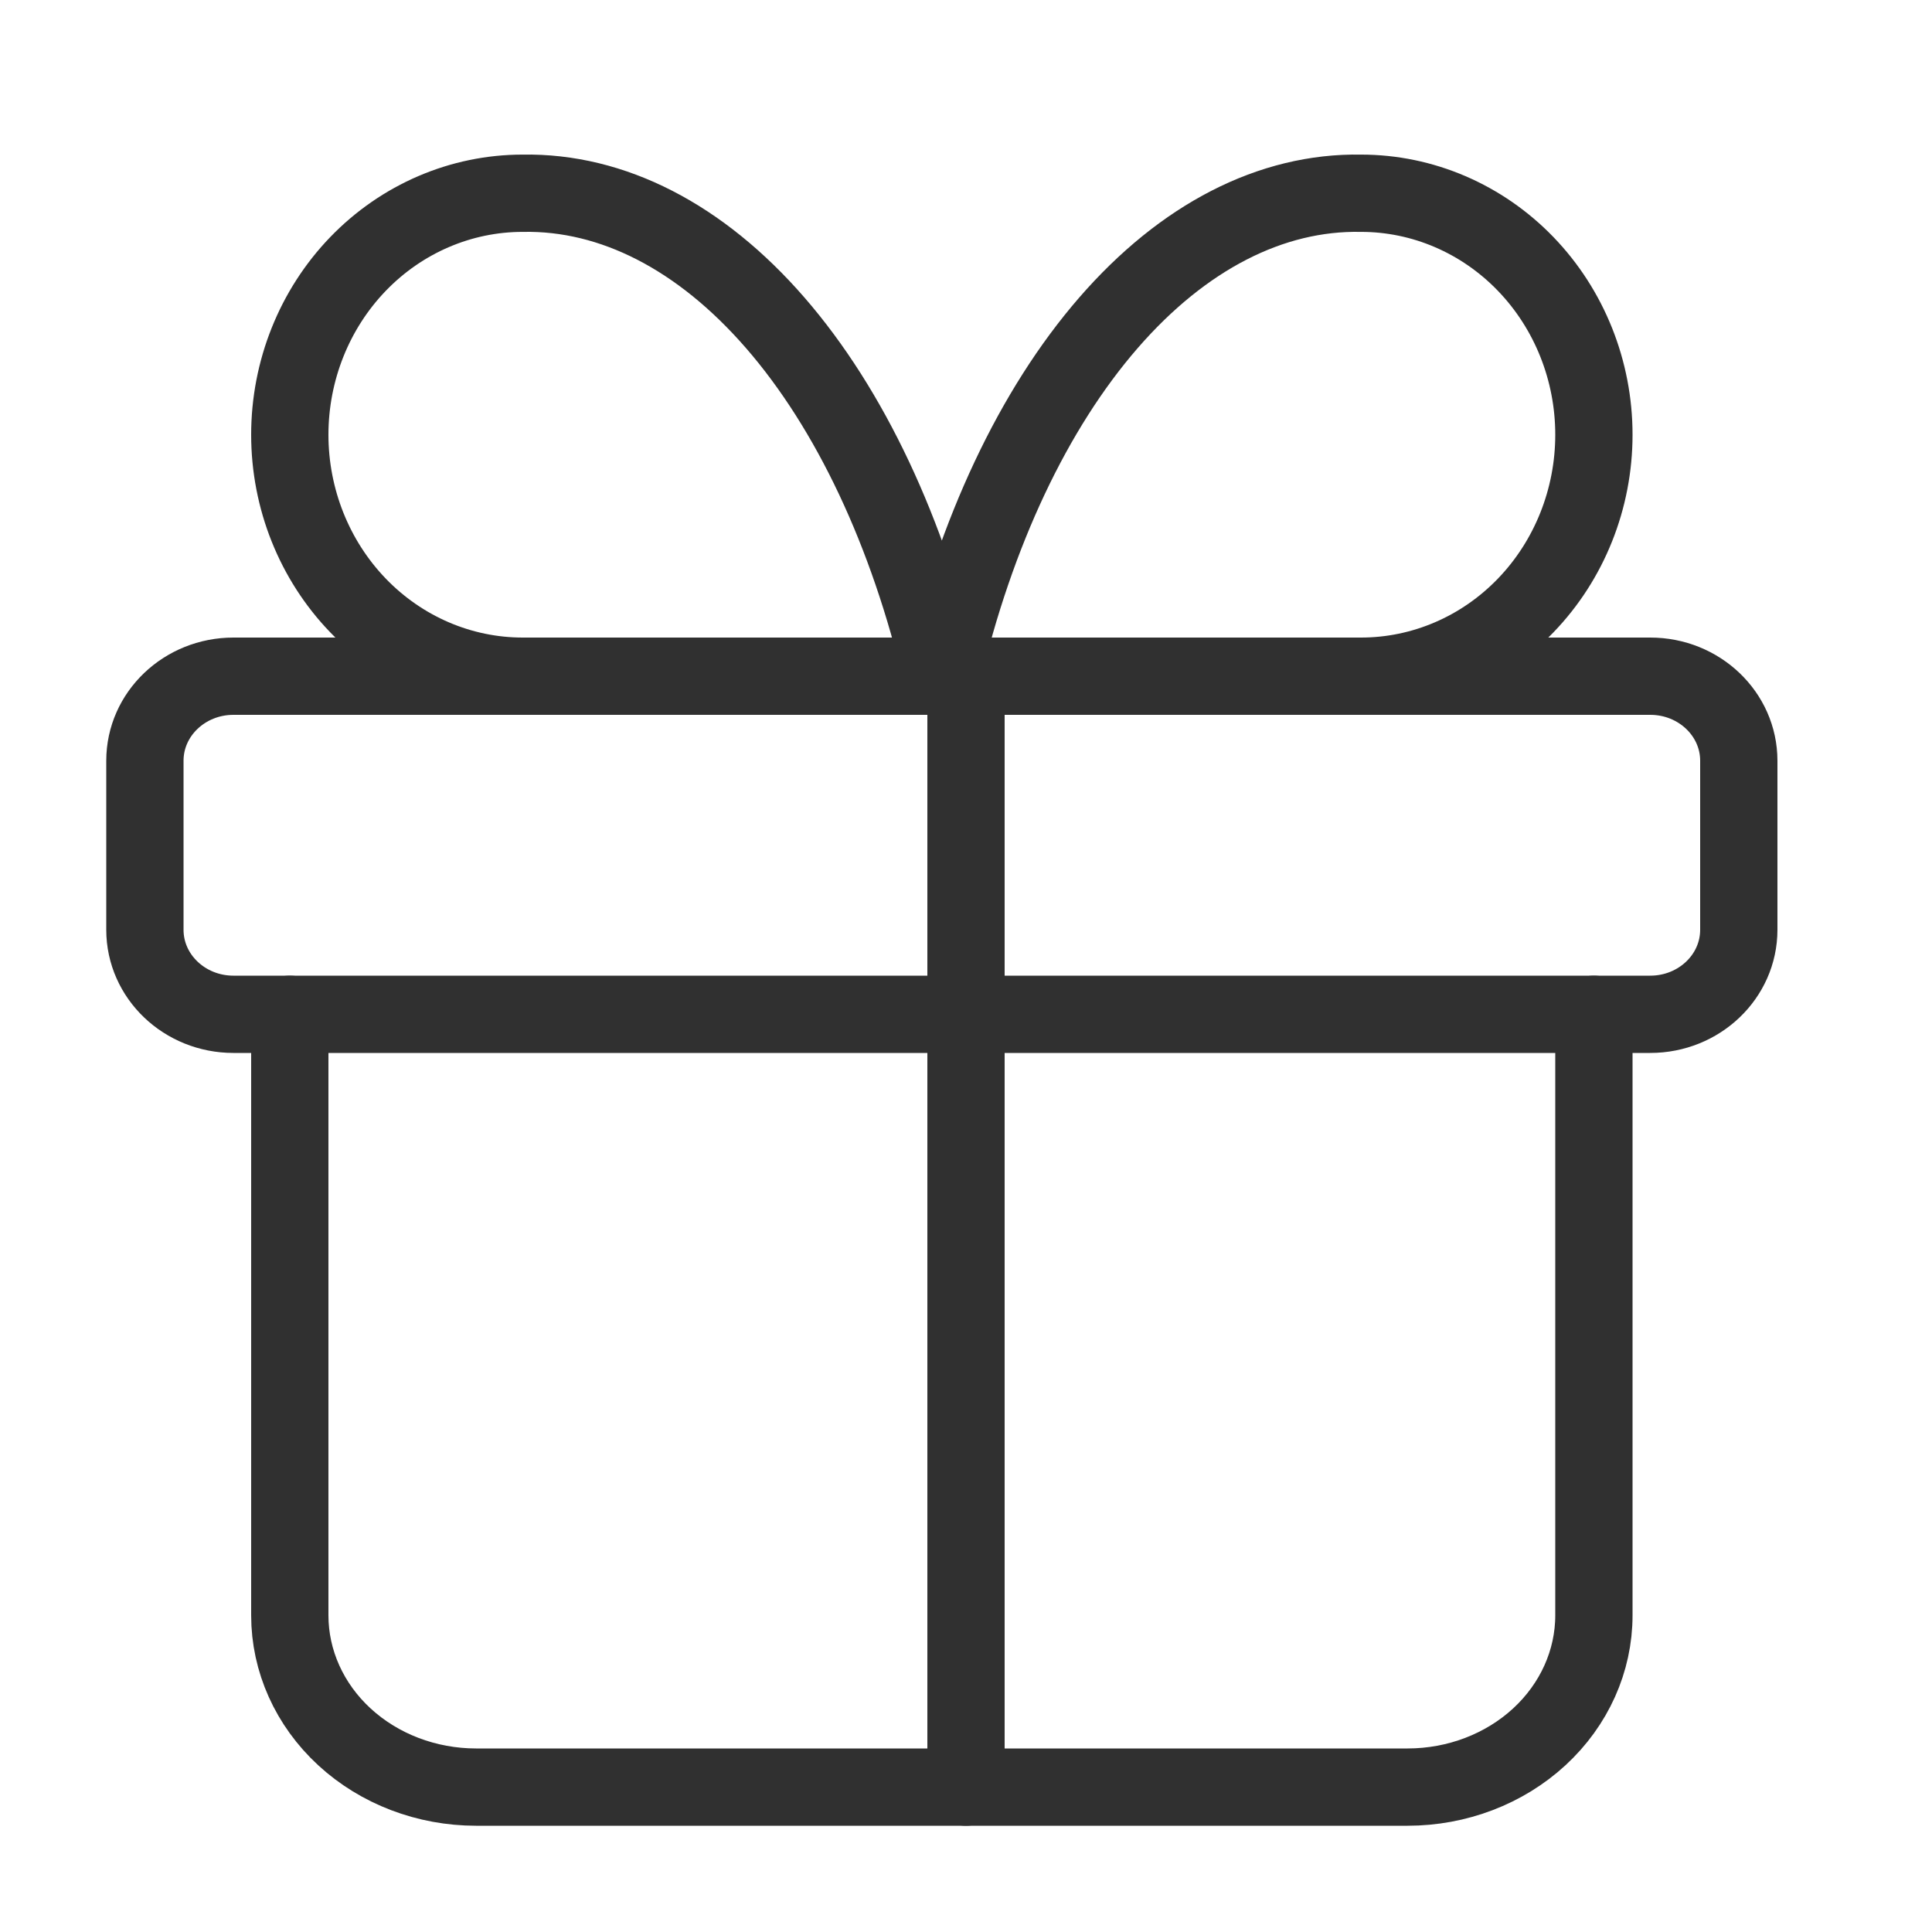 <svg width="100" height="100" viewBox="0 0 100 100" fill="none" xmlns="http://www.w3.org/2000/svg">
<path d="M85.417 35H12.083C9.552 35 7.5 36.959 7.5 39.375V48.125C7.5 50.541 9.552 52.5 12.083 52.5H85.417C87.948 52.5 90 50.541 90 48.125V39.375C90 36.959 87.948 35 85.417 35Z" stroke="#303030" stroke-width="4" stroke-linecap="round" stroke-linejoin="round"/>
<path d="M50 35V92.5" stroke="#303030" stroke-width="4" stroke-linecap="round" stroke-linejoin="round"/>
<path d="M82.5 52.5V83.611C82.5 85.969 81.484 88.23 79.676 89.897C77.867 91.564 75.415 92.5 72.857 92.5H24.643C22.085 92.5 19.633 91.564 17.824 89.897C16.016 88.23 15 85.969 15 83.611V52.5" stroke="#303030" stroke-width="4" stroke-linecap="round" stroke-linejoin="round"/>
<path d="M27.054 35C23.857 35 20.791 33.683 18.53 31.339C16.27 28.995 15 25.816 15 22.501C15 19.186 16.27 16.007 18.53 13.663C20.791 11.319 23.857 10.002 27.054 10.002C31.705 9.918 36.263 12.258 40.133 16.717C44.003 21.177 47.006 27.548 48.75 35C50.494 27.548 53.497 21.177 57.367 16.717C61.237 12.258 65.795 9.918 70.446 10.002C73.643 10.002 76.709 11.319 78.97 13.663C81.23 16.007 82.5 19.186 82.5 22.501C82.5 25.816 81.23 28.995 78.97 31.339C76.709 33.683 73.643 35 70.446 35" stroke="#303030" stroke-width="4" stroke-linecap="round" stroke-linejoin="round"/>
</svg>
